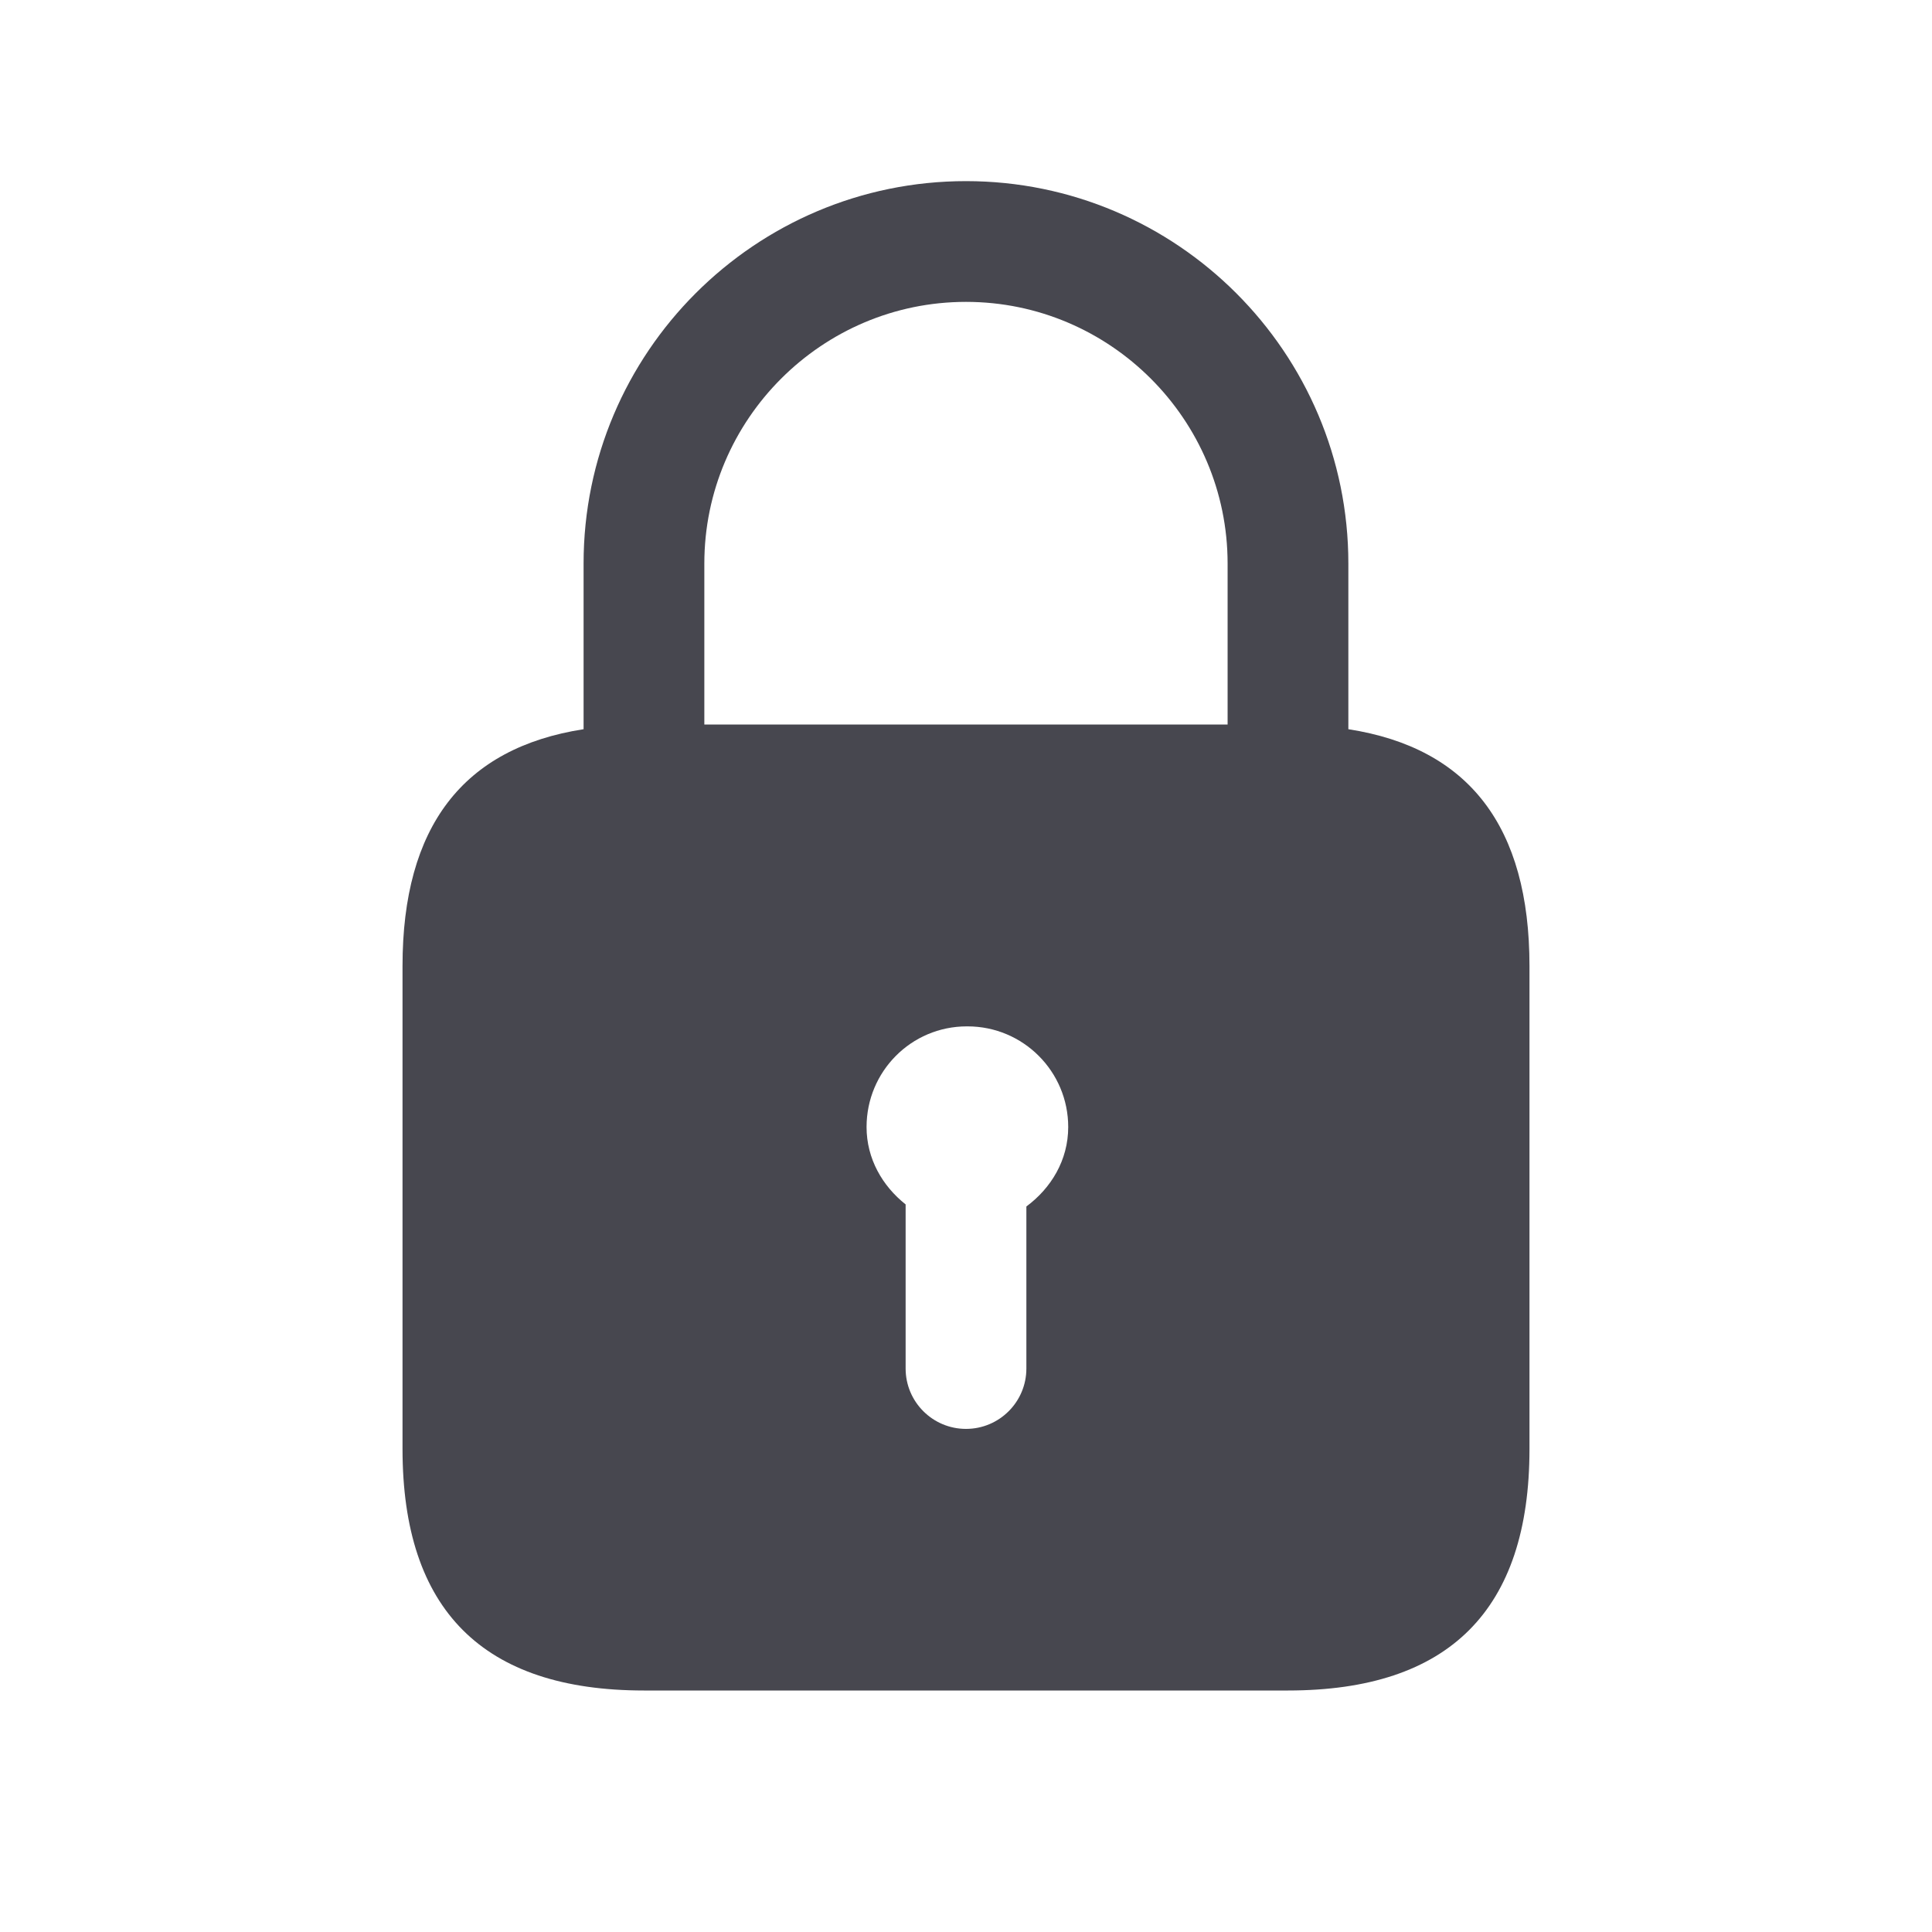 <svg width="32" height="32" viewBox="0 0 32 32" fill="none" xmlns="http://www.w3.org/2000/svg">
<g id="lock">
<path id="lock_2" d="M22.333 12.078V9.333C22.333 5.84 19.493 3 16 3C12.507 3 9.666 5.84 9.666 9.333V12.078C7.669 12.388 6.667 13.692 6.667 16V24C6.667 26.667 8 28 10.666 28H21.333C24 28 25.333 26.667 25.333 24V16C25.333 13.692 24.331 12.388 22.333 12.078ZM17 19.983V22.667C17 23.219 16.552 23.667 16 23.667C15.448 23.667 15 23.219 15 22.667V19.949C14.616 19.644 14.353 19.193 14.353 18.667C14.353 17.747 15.093 17 16.013 17H16.026C16.947 17 17.693 17.747 17.693 18.667C17.693 19.216 17.409 19.68 17 19.983ZM20.333 12H11.666V9.333C11.666 6.947 13.613 5 16 5C18.387 5 20.333 6.947 20.333 9.333V12Z" fill="#47474F"/>
</g>
</svg>
